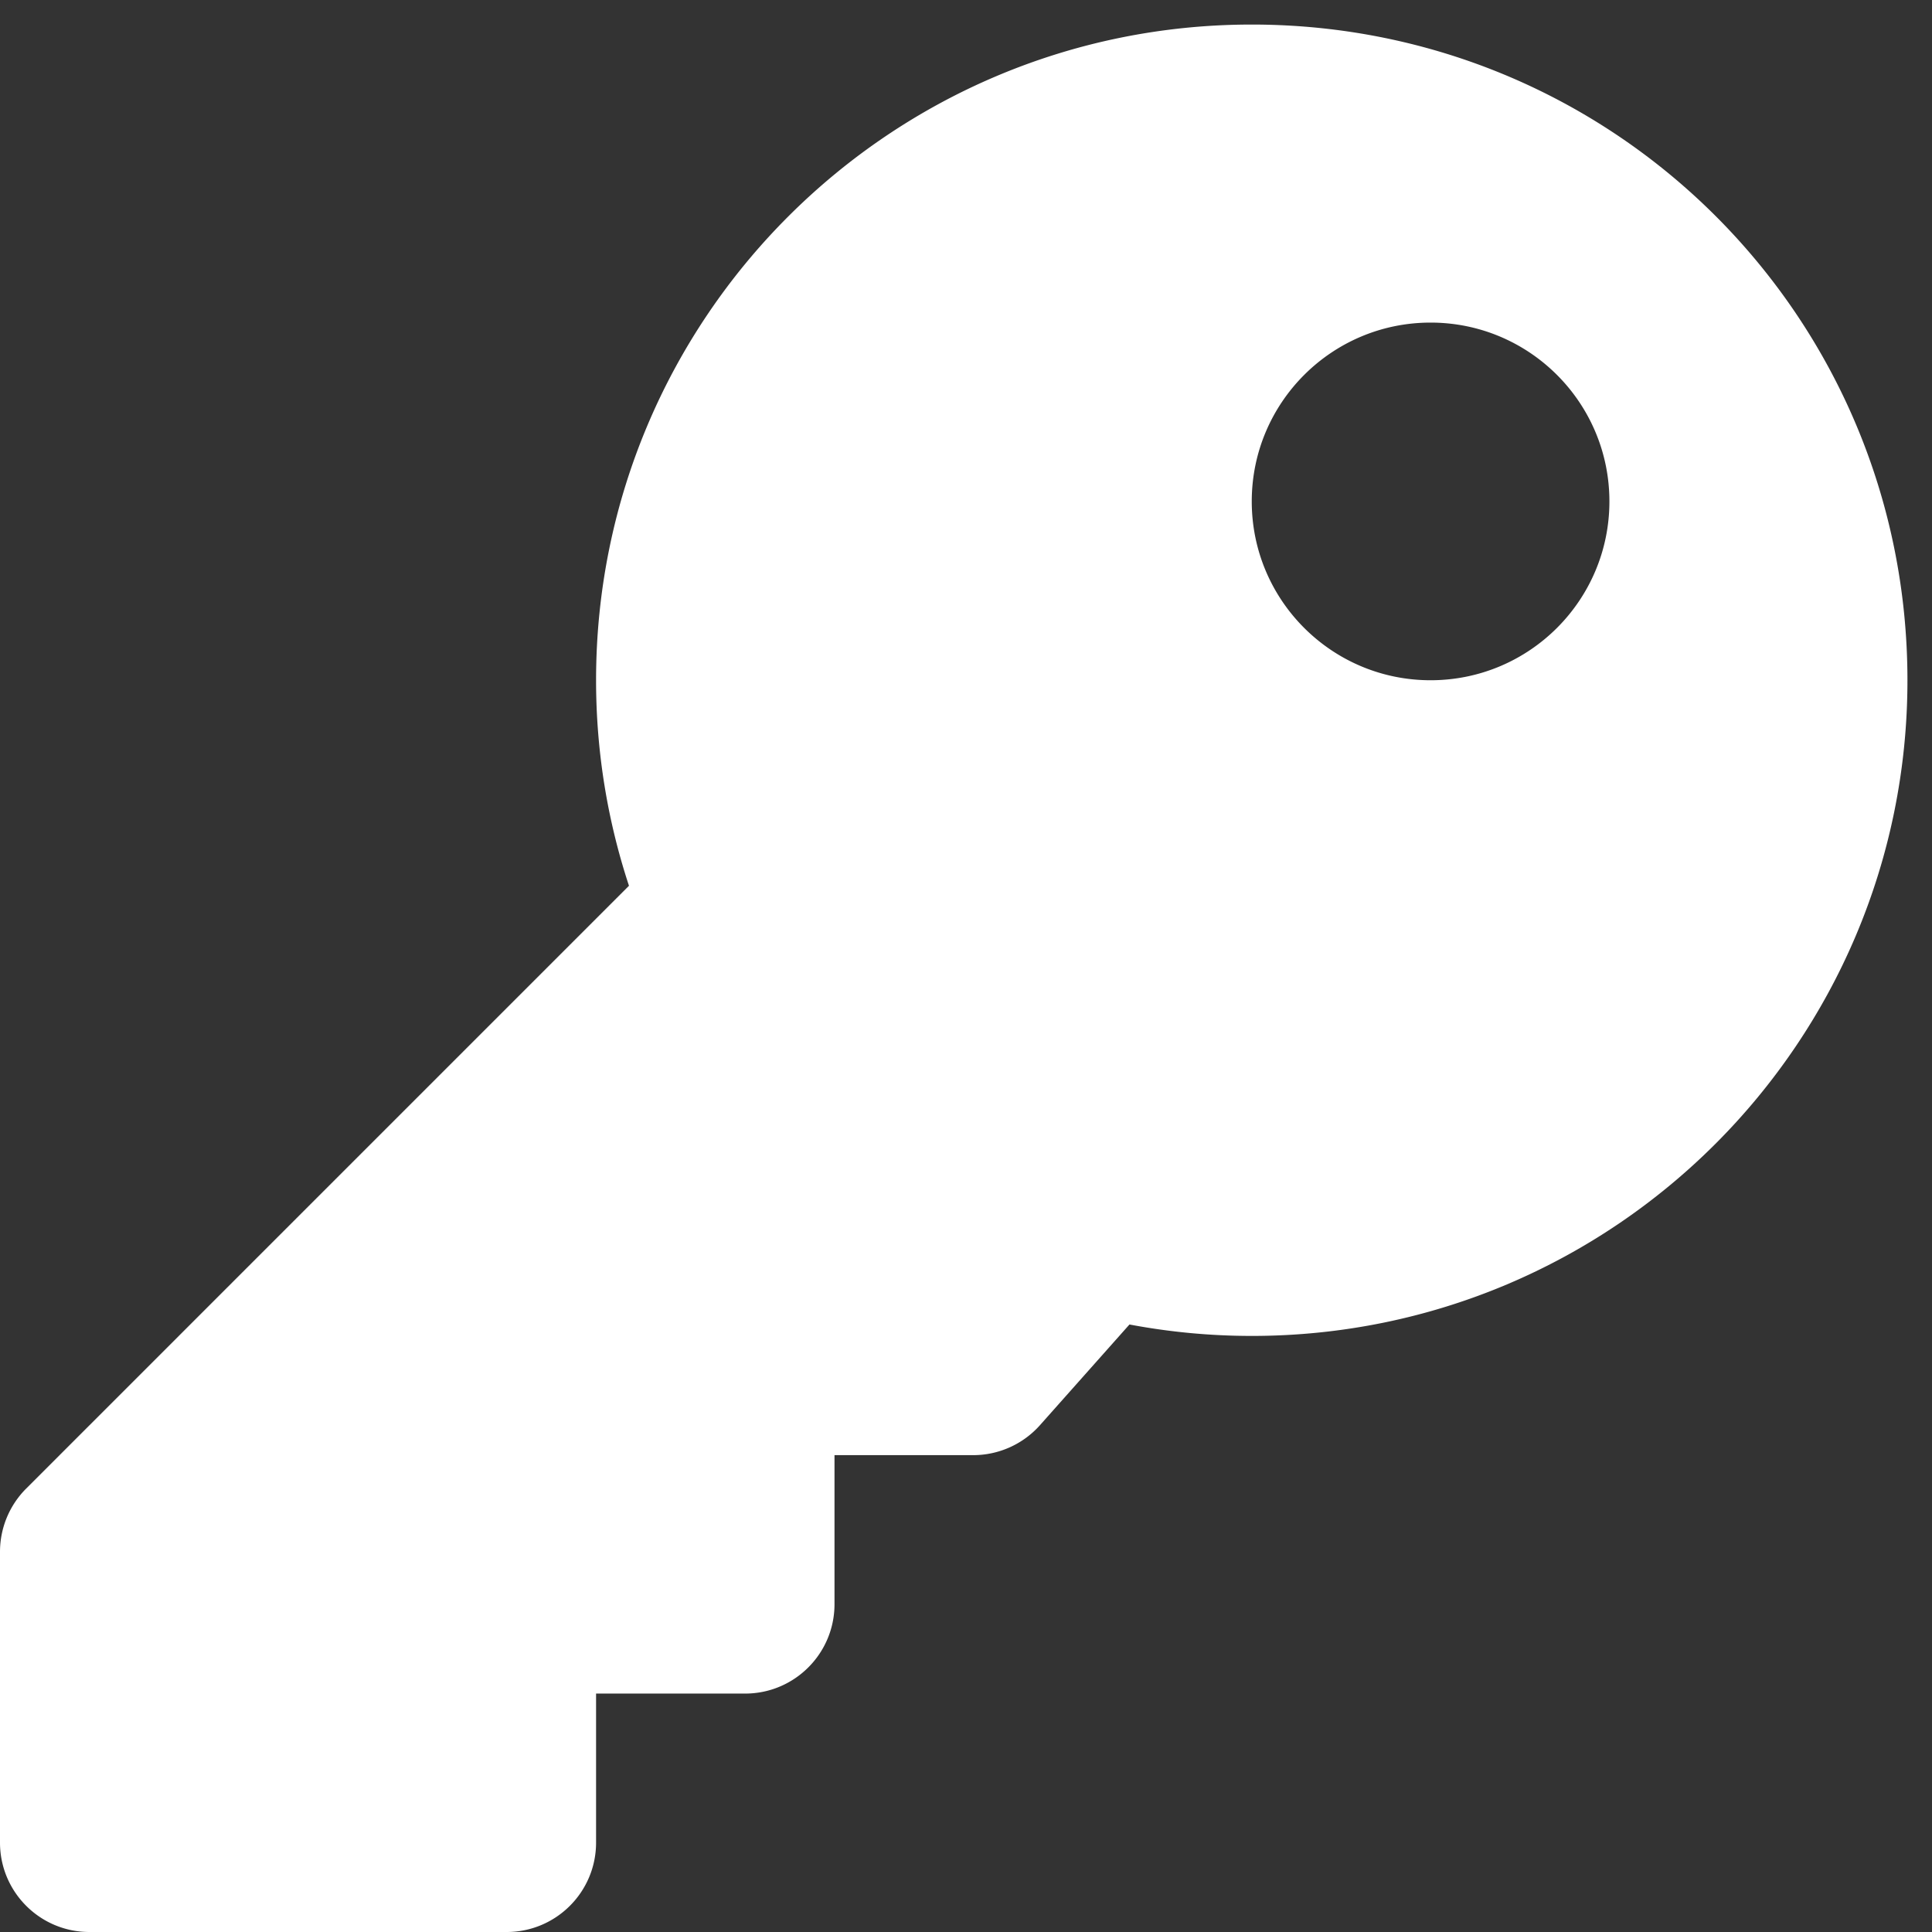 <?xml version="1.0" encoding="UTF-8" standalone="no"?>
<svg
   xmlns:dc="http://purl.org/dc/elements/1.1/"
   xmlns:cc="http://creativecommons.org/ns#"
   xmlns:rdf="http://www.w3.org/1999/02/22-rdf-syntax-ns#"
   xmlns:svg="http://www.w3.org/2000/svg"
   xmlns="http://www.w3.org/2000/svg"
   xmlns:sodipodi="http://sodipodi.sourceforge.net/DTD/sodipodi-0.dtd"
   xmlns:inkscape="http://www.inkscape.org/namespaces/inkscape"
   viewBox="0 0 512 512"
   id="svg2"
   version="1.1"
   inkscape:version="0.91 r13725"
   width="14px"
   height="14px"
   wikicommons="https://upload.wikimedia.org/wikipedia/commons/d/d5/Font_Awesome_5_solid_key.svg"
   sodipodi:docname="fa-key.svg">
  <rect x="0" y="0" width="512" height="512" fill="#333333" stroke="none"/>
  <defs
     id="defs8" />
  <sodipodi:namedview
     pagecolor="#ffffff"
     bordercolor="#666666"
     borderopacity="1"
     objecttolerance="10"
     gridtolerance="10"
     guidetolerance="10"
     inkscape:pageopacity="0"
     inkscape:pageshadow="2"
     inkscape:window-width="688"
     inkscape:window-height="480"
     id="namedview6"
     showgrid="false"
     inkscape:zoom="0.4609375"
     inkscape:cx="256"
     inkscape:cy="256"
     inkscape:window-x="134"
     inkscape:window-y="0"
     inkscape:window-maximized="0"
     inkscape:current-layer="svg2" />
  <path style="fill:#FFF"
     d="m 505.492,180.272 c 0,95.966 -77.796,173.762 -173.763,173.762 -11.077,0 -21.908,-1.048 -32.41,-3.03 l -23.707,26.671 a 23.694,23.694 0 0 1 -17.71,7.953 l -36.75,0 0,39.492 c 0,13.087 -10.608,23.695 -23.695,23.695 l -39.492,0 0,39.492 C 157.966,501.392 147.358,512 134.271,512 L 23.695,512 C 10.608,512 0,501.392 0,488.305 l 0,-77.067 c 0,-6.284 2.497,-12.311 6.94,-16.755 L 166.685,234.738 c -5.65,-17.133 -8.719,-35.441 -8.719,-54.467 0,-95.966 77.795,-173.762 173.762,-173.763 96.25,-9.873e-4 173.764,77.513 173.764,173.764 z M 331.729,132.881 c 0,26.173 21.217,47.39 47.39,47.39 26.173,0 47.39,-21.217 47.39,-47.39 0,-26.173 -21.217,-47.39 -47.39,-47.39 -26.173,0 -47.39,21.217 -47.39,47.39 z"
     id="path4"
     inkscape:connector-curvature="0" />
</svg>
<!--
Font Awesome Free 5.2.0 by @fontawesome - https://fontawesome.com
License - https://fontawesome.com/license (Icons: CC BY 4.0, Fonts: SIL OFL 1.1, Code: MIT License)
-->

